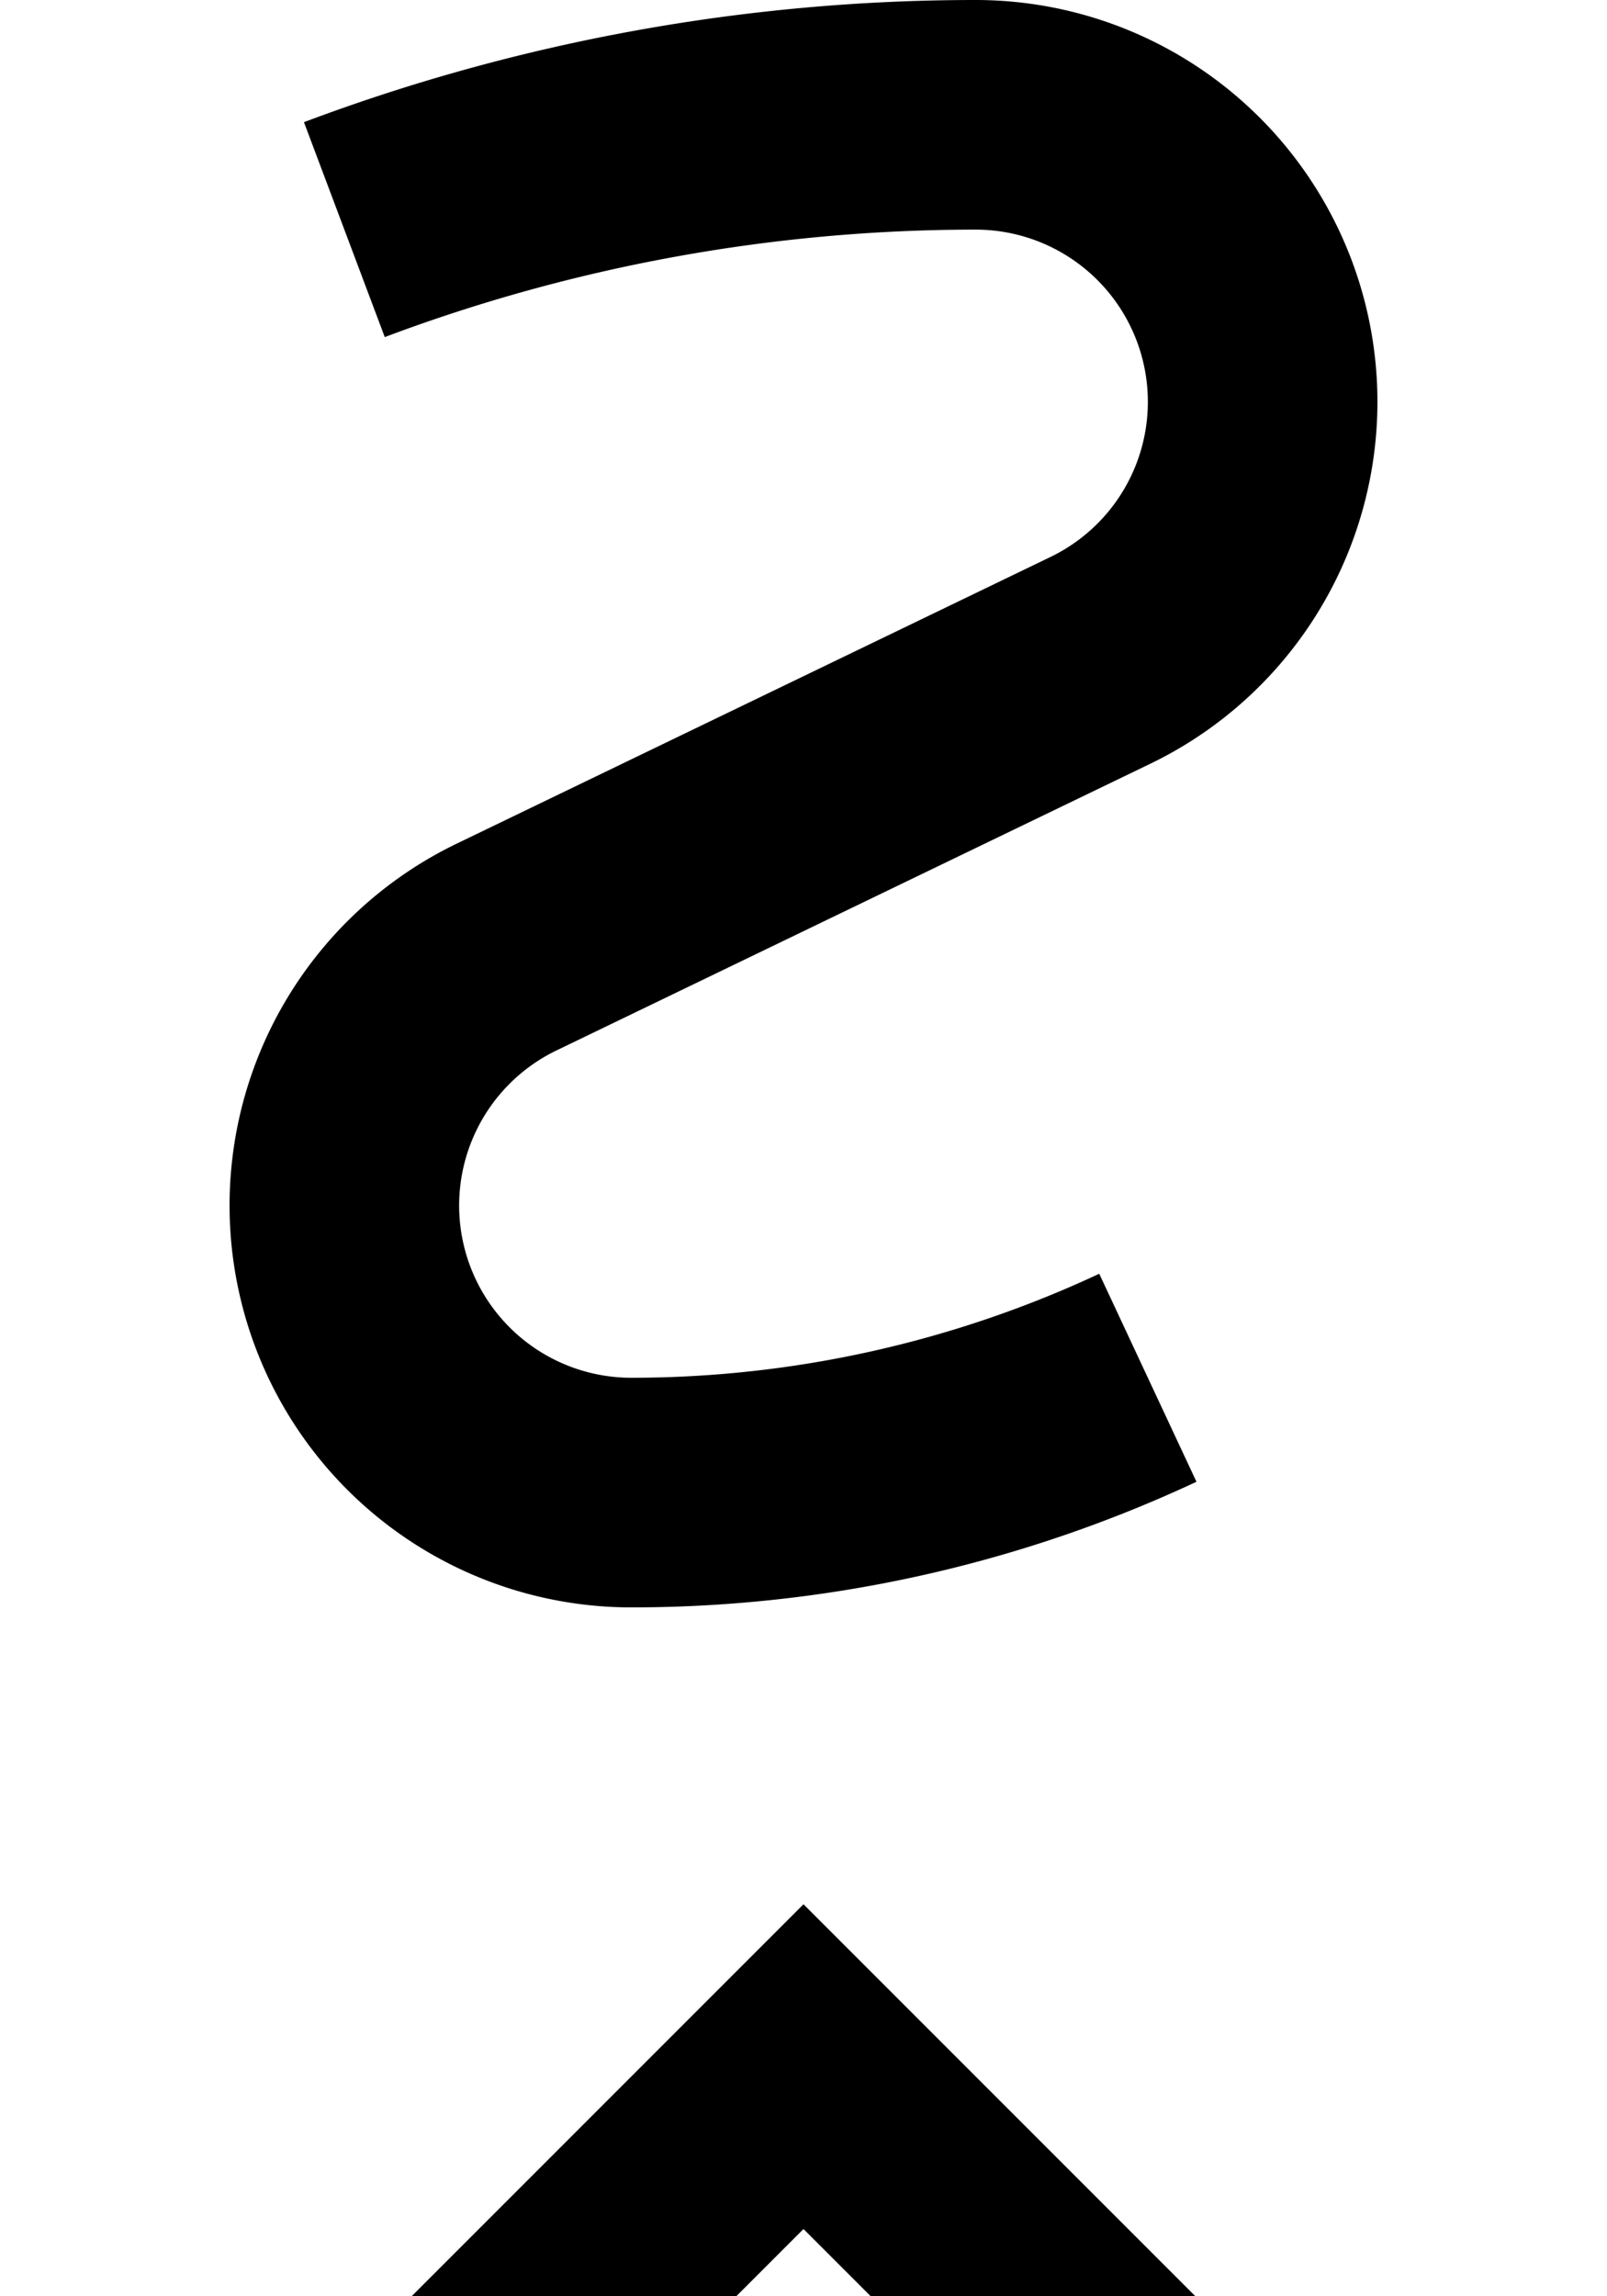 <?xml version="1.0" ?>
<svg xmlns="http://www.w3.org/2000/svg" xmlns:ev="http://www.w3.org/2001/xml-events" xmlns:xlink="http://www.w3.org/1999/xlink" baseProfile="full" height="800" version="1.1" viewBox="0 0 560 800" width="560">
	<defs/>
	<path d="M 400.0,480.0 A 425.0,425.0 0.0 0,1 220.0,520.0 A 100.0,100.0 0.0 0,1 176.531,329.942 L 383.469,230.058 A 100.0,100.0 0.0 0,0 340.0,40.0 A 625.0,625.0 0.0 0,0 120.0,80.0" fill="none" stroke="#000000" stroke-width="80.0"/>
	<path d="M 160.0,840.0 L 280.0,720.0 L 400.0,840.0" fill="none" stroke="#000000" stroke-width="80.0"/>
</svg>
